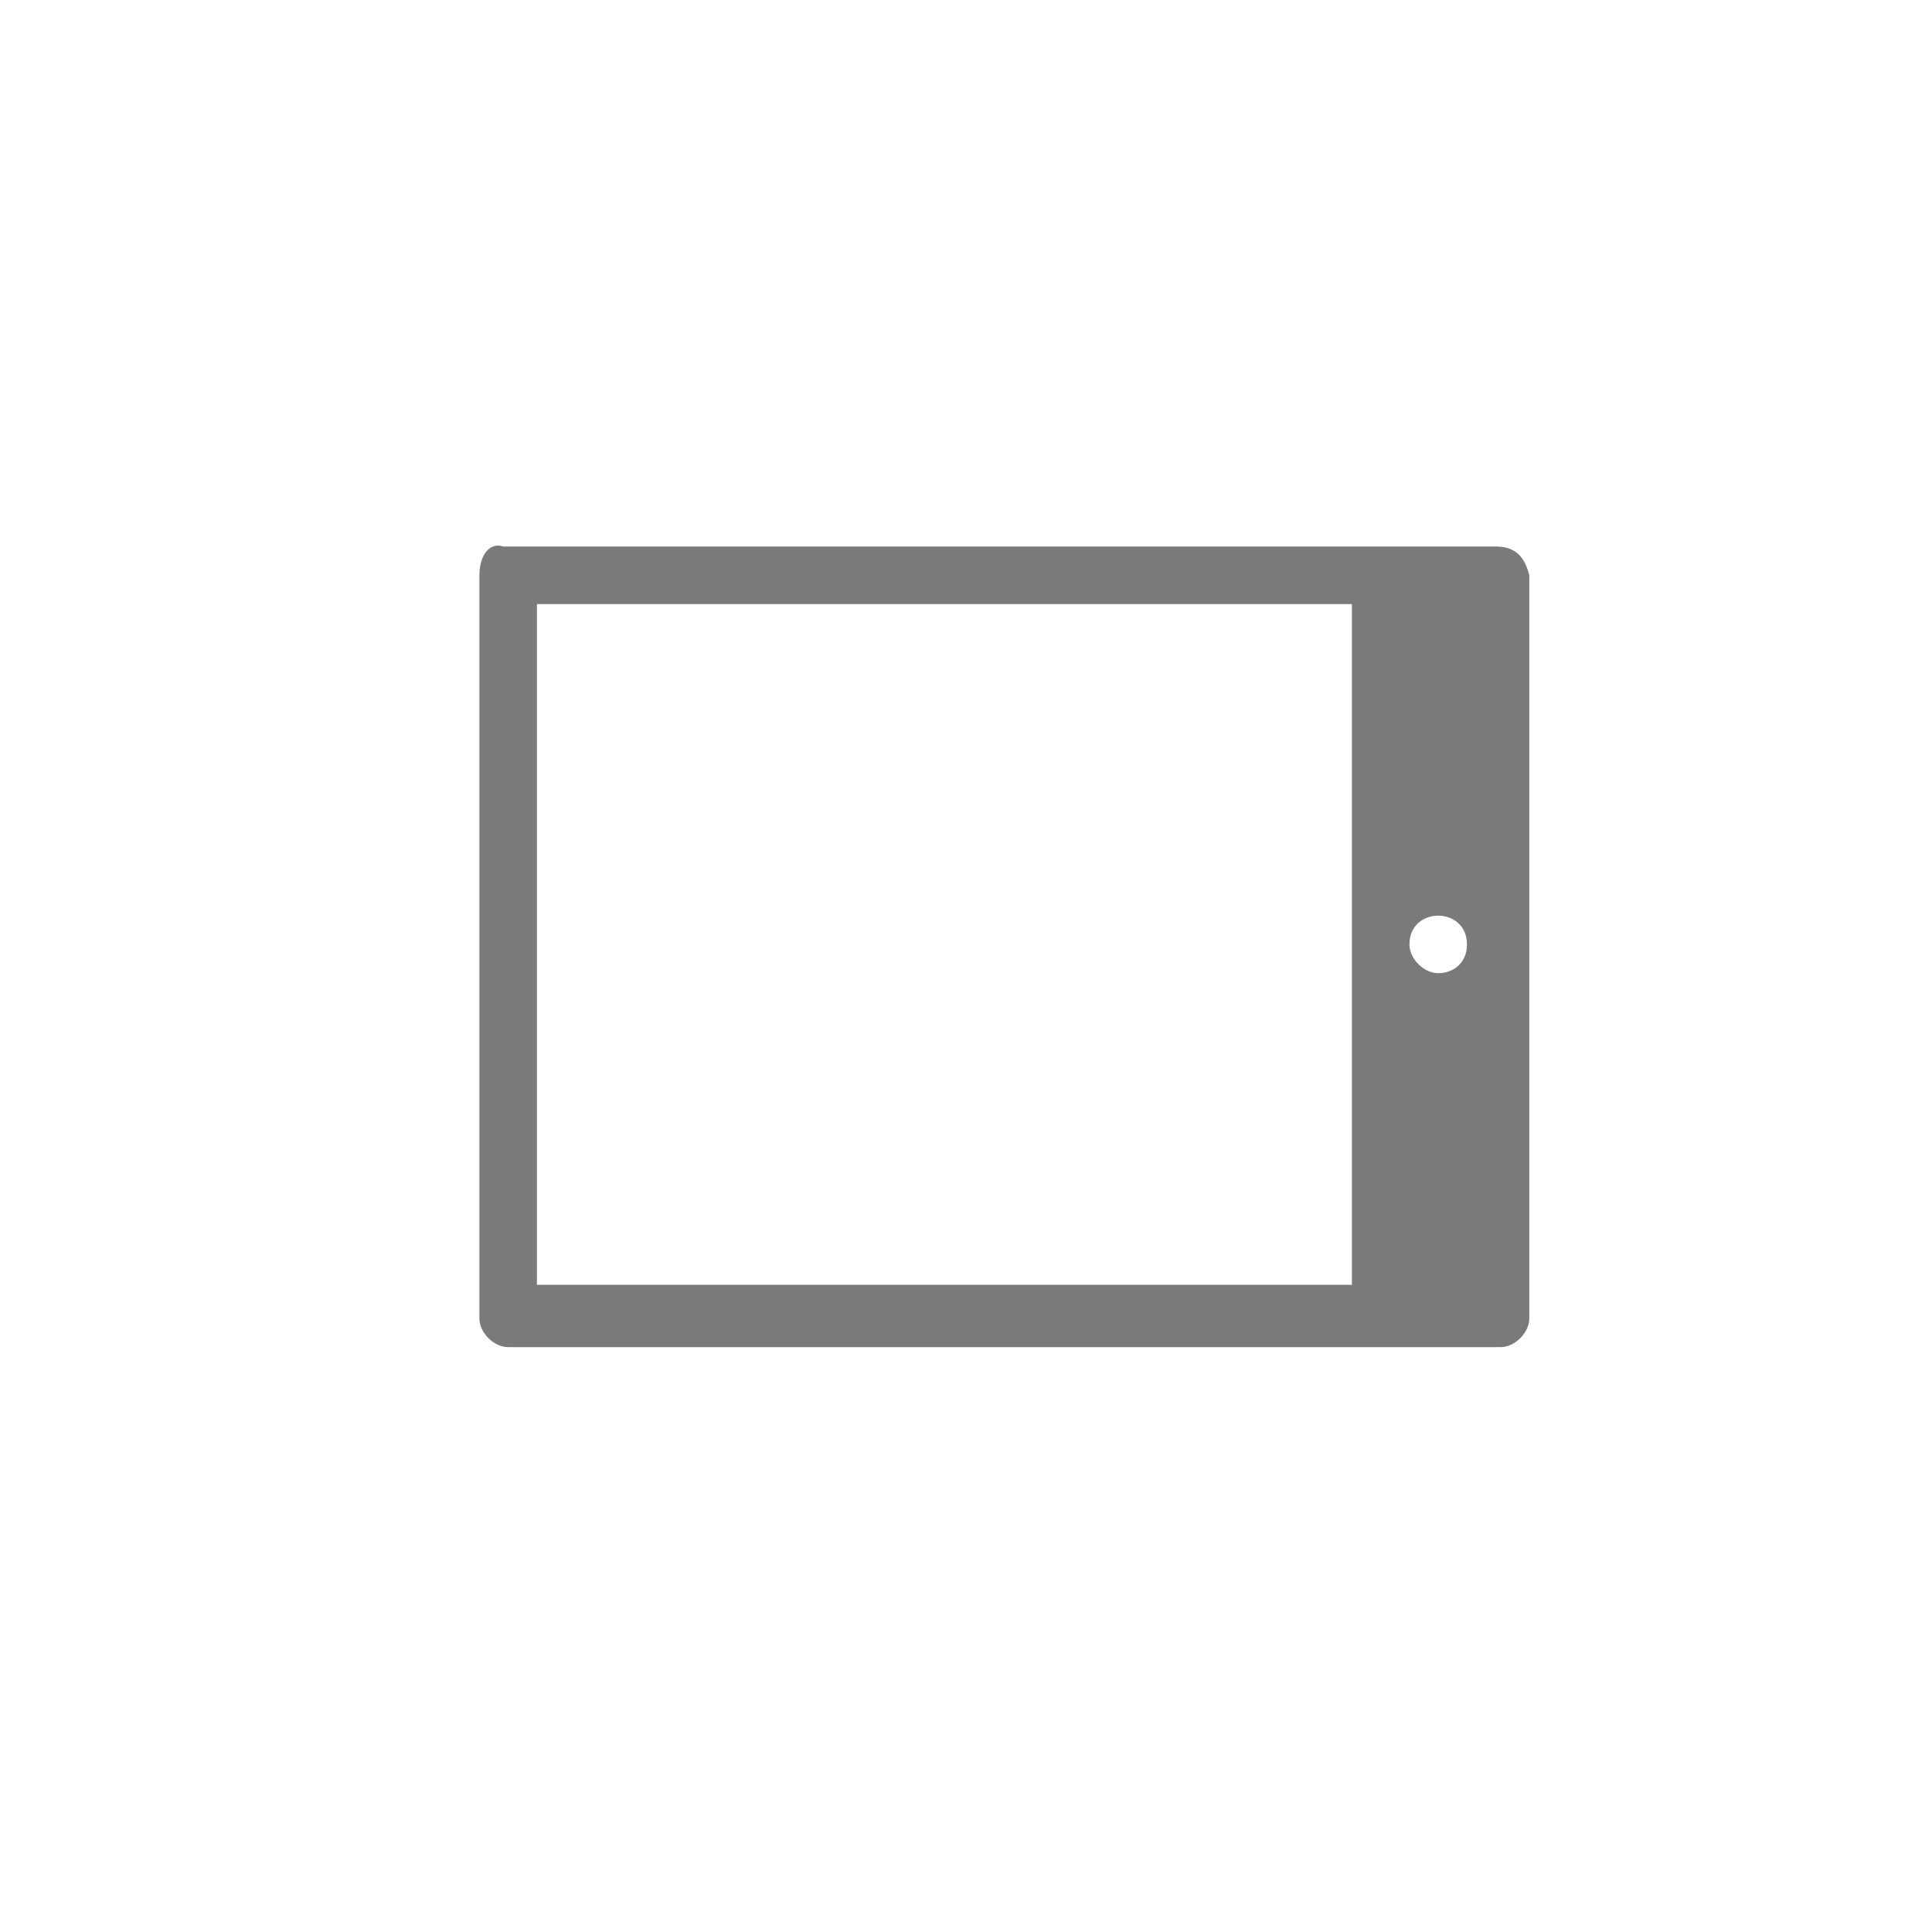 <?xml version="1.0" encoding="utf-8"?>
<!-- Generator: Adobe Illustrator 19.2.0, SVG Export Plug-In . SVG Version: 6.00 Build 0)  -->
<svg version="1.1" id="Layer_1" xmlns="http://www.w3.org/2000/svg" xmlns:xlink="http://www.w3.org/1999/xlink" x="0px" y="0px"
	 viewBox="0 0 40.3 40.3" style="enable-background:new 0 0 40.3 40.3;" xml:space="preserve">
<style type="text/css">
	.st0{fill:none;}
	.st1{opacity:0.65;fill:#333333;enable-background:new    ;}
</style>
<g>
	<rect x="11.2" y="12.6" class="st0" width="17" height="14.2"/>
	<ellipse class="st0" cx="30" cy="19.7" rx="0.6" ry="0.6"/>
	<path class="st1" d="M10,12v15.5c0,0.3,0.3,0.6,0.6,0.6h20.7c0.3,0,0.6-0.3,0.6-0.6V12c-0.1-0.4-0.3-0.6-0.7-0.6H10.5
		C10.2,11.3,10,11.6,10,12z M30.6,19.7c0,0.4-0.3,0.6-0.6,0.6c-0.3,0-0.6-0.3-0.6-0.6c0-0.4,0.3-0.6,0.6-0.6S30.6,19.3,30.6,19.7z
		 M28.2,12.6v14.2h-17V12.6H28.2z"/>
</g>
</svg>
